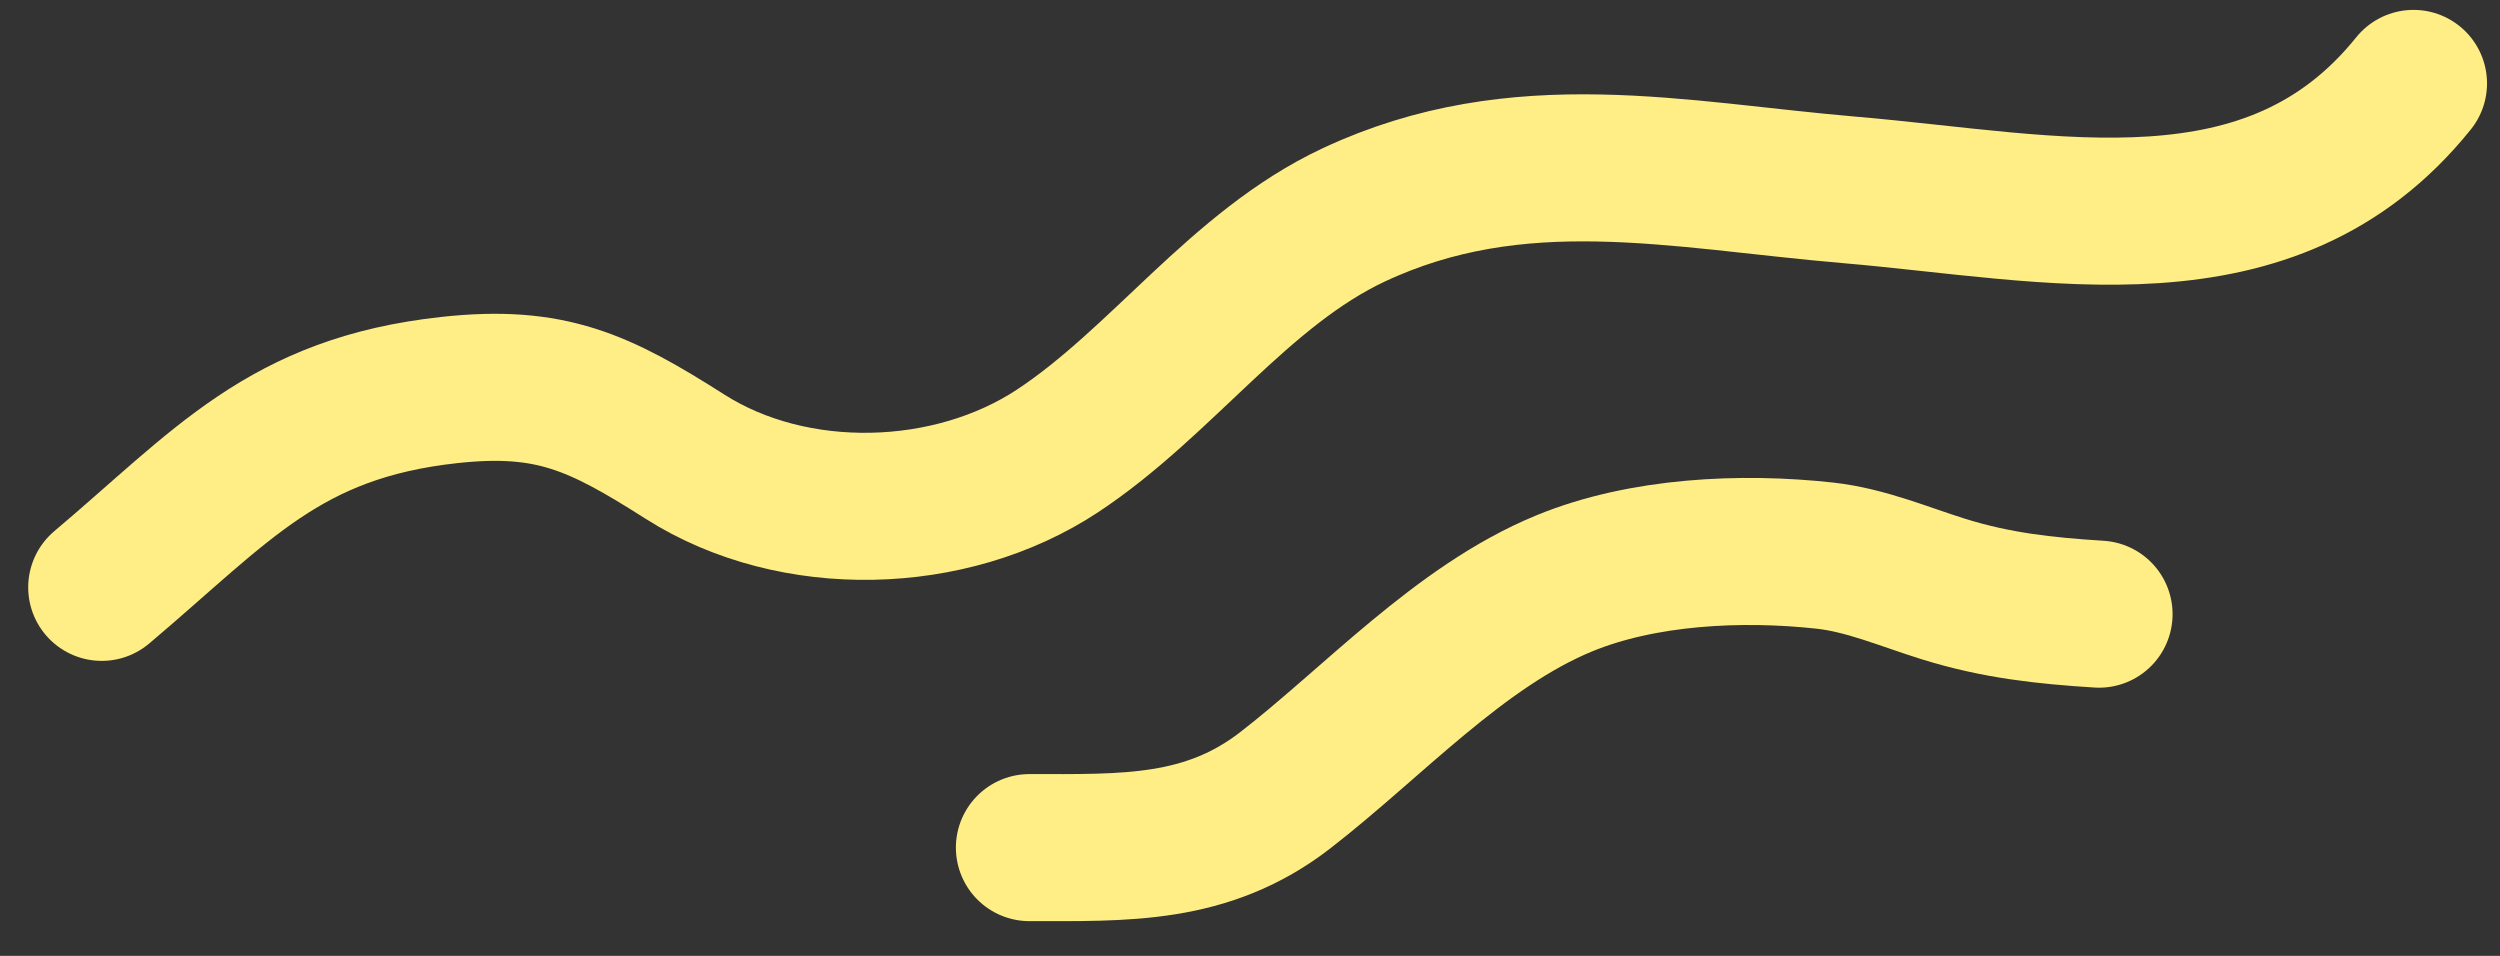 <svg width="68" height="26" viewBox="0 0 68 26" fill="none" xmlns="http://www.w3.org/2000/svg">
<rect x="0" y="0" width="68" height="26" fill="#333333" stroke="none"/>
<path d="M2.767 15.976C6.045 13.21 7.73 11.097 12.229 10.608C14.979 10.309 16.297 10.936 18.634 12.423C21.6 14.309 25.858 14.183 28.763 12.266C31.609 10.388 33.715 7.3 36.824 5.844C41.298 3.749 45.63 4.767 50.291 5.164C55.841 5.636 61.761 7.102 65.647 2.269" stroke="#FEEE85" stroke-width="4" stroke-linecap="round"/>
<path d="M28 23.055C30.588 23.055 32.825 23.146 34.958 21.496C37.339 19.654 39.705 17.036 42.547 15.868C44.678 14.991 47.358 14.863 49.636 15.113C50.745 15.234 51.812 15.695 52.869 16.024C54.306 16.47 55.607 16.612 57.094 16.705" stroke="#FEEE85" stroke-width="4" stroke-linecap="round"/>
</svg>
